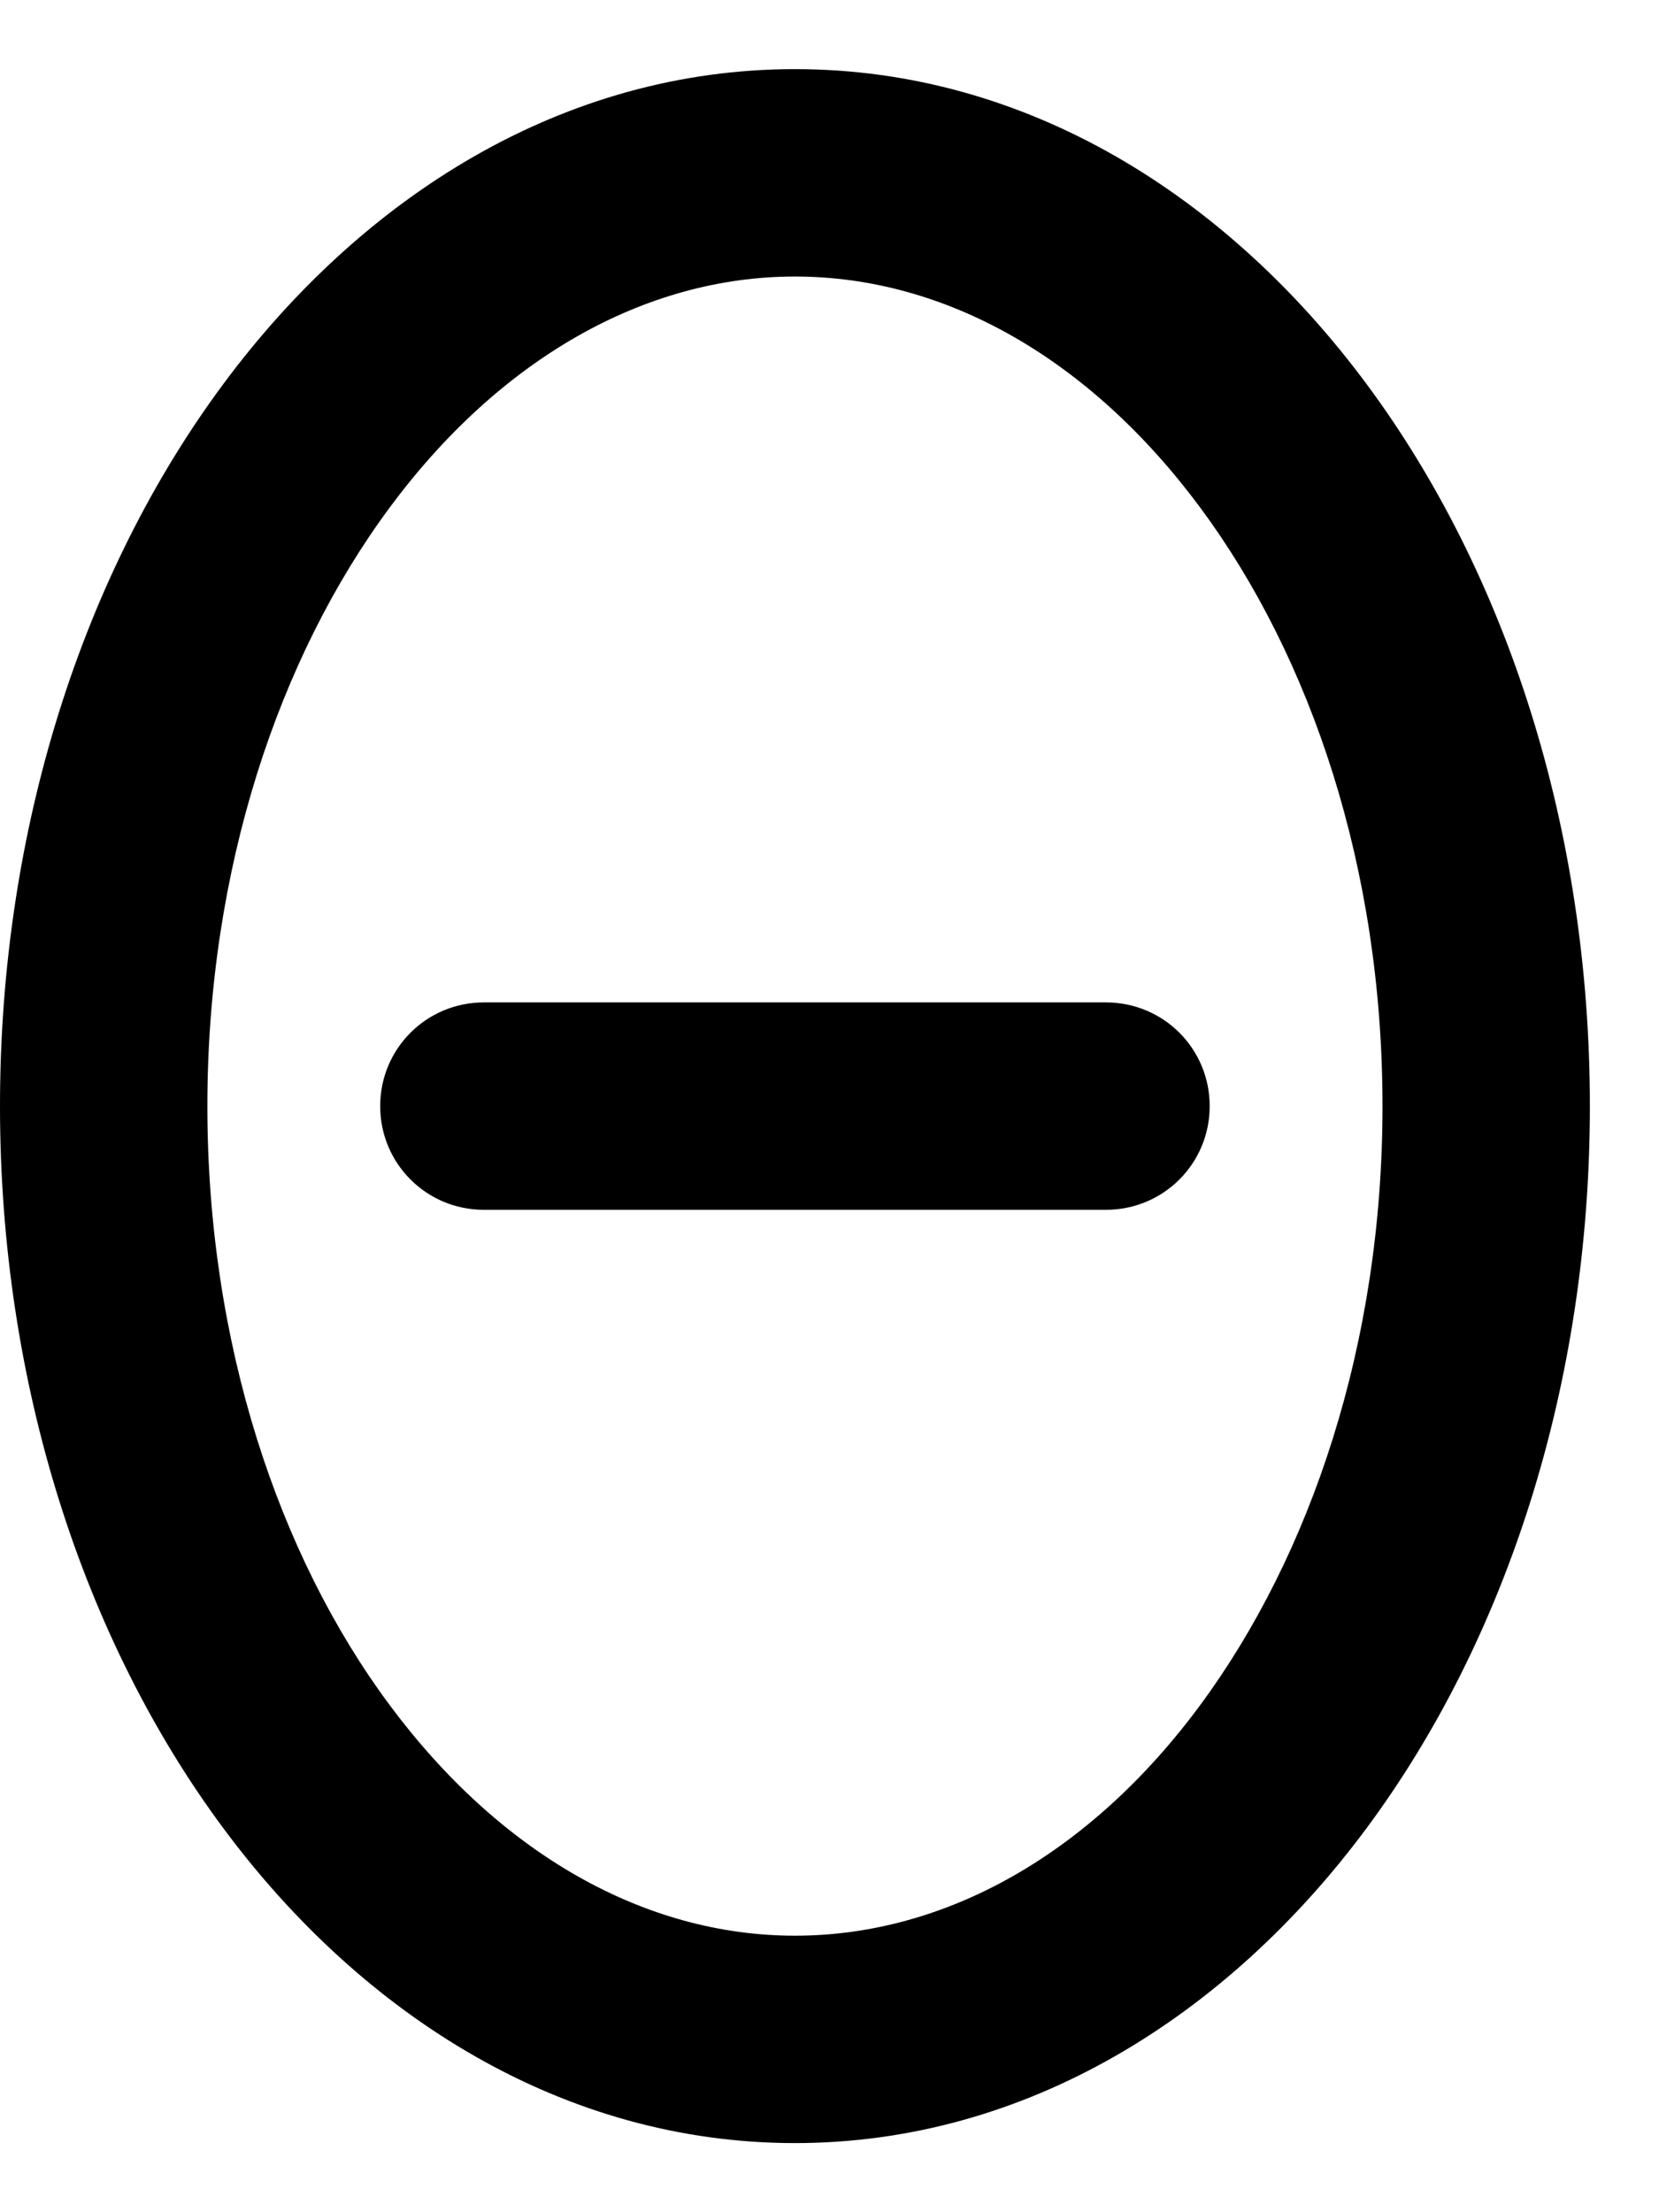 <svg xmlns="http://www.w3.org/2000/svg" viewBox="0 0 384 512"><!--! Font Awesome Pro 6.3.0 by @fontawesome - https://fontawesome.com License - https://fontawesome.com/license (Commercial License) Copyright 2023 Fonticons, Inc. --><path d="M48 256c0-55 16.6-103.9 42.1-138.4S149.2 64 184 64s68.3 19 93.9 53.6S320 201 320 256s-16.6 103.9-42.1 138.5S218.8 448 184 448s-68.3-19-93.9-53.5S48 311 48 256zM184 16C130.4 16 83.9 45.4 51.6 89S0 191.7 0 256s19.3 123.4 51.6 167s78.9 73 132.4 73s100.1-29.4 132.4-73S368 320.3 368 256s-19.3-123.4-51.6-167S237.6 16 184 16zM112 232c-13.3 0-24 10.7-24 24s10.7 24 24 24H256c13.3 0 24-10.7 24-24s-10.7-24-24-24H112z"/></svg>